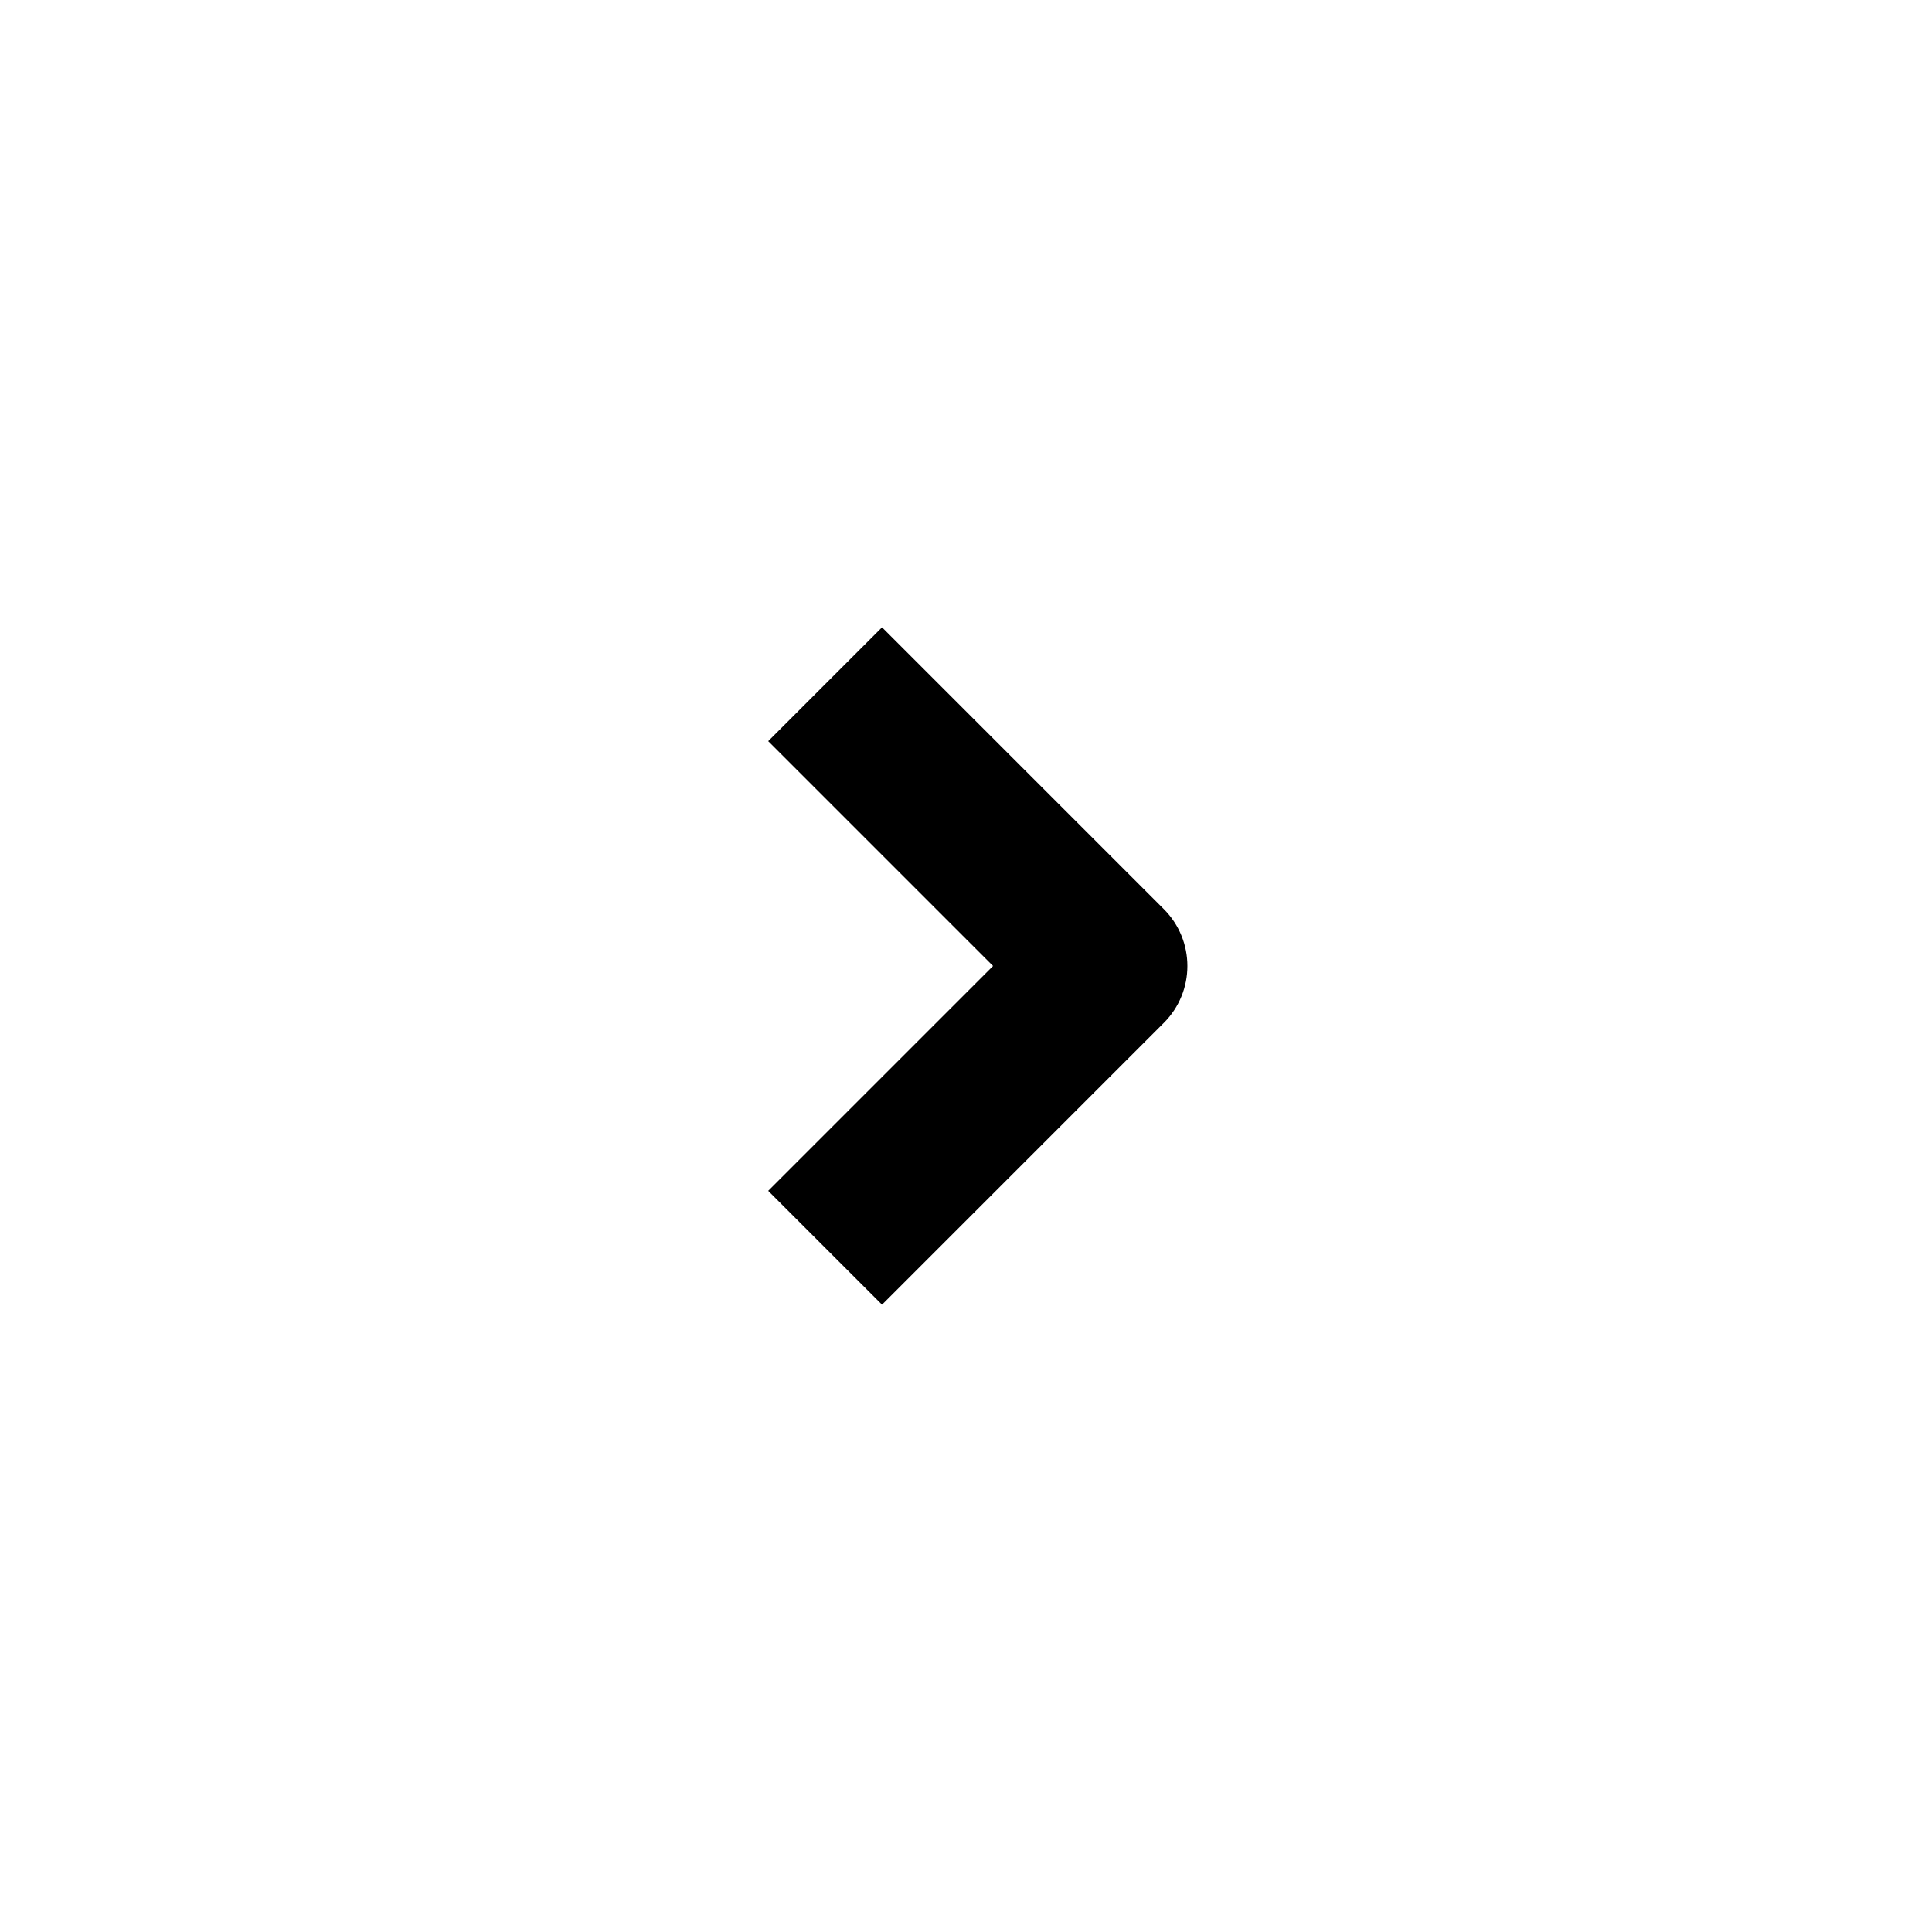 <svg xmlns="http://www.w3.org/2000/svg" xmlns:xlink="http://www.w3.org/1999/xlink" fill="none" version="1.1" width="24" height="24" viewBox="0 0 24 24"><defs><clipPath id="master_svg0_0_9190"><rect x="0" y="0" width="24" height="24" rx="0"/></clipPath></defs><g clip-path="url(#master_svg0_0_9190)"><g><g><path d="M10.957,16.207C10.957,16.207,14.457,12.707,14.457,12.707C14.848,12.317,14.848,11.683,14.457,11.293C14.457,11.293,10.957,7.793,10.957,7.793C10.957,7.793,9.543,9.207,9.543,9.207C9.543,9.207,12.336,12,12.336,12C12.336,12,9.543,14.793,9.543,14.793C9.543,14.793,10.957,16.207,10.957,16.207Z" fill-rule="evenodd" fill="#000000" fill-opacity="1"/></g></g></g></svg>